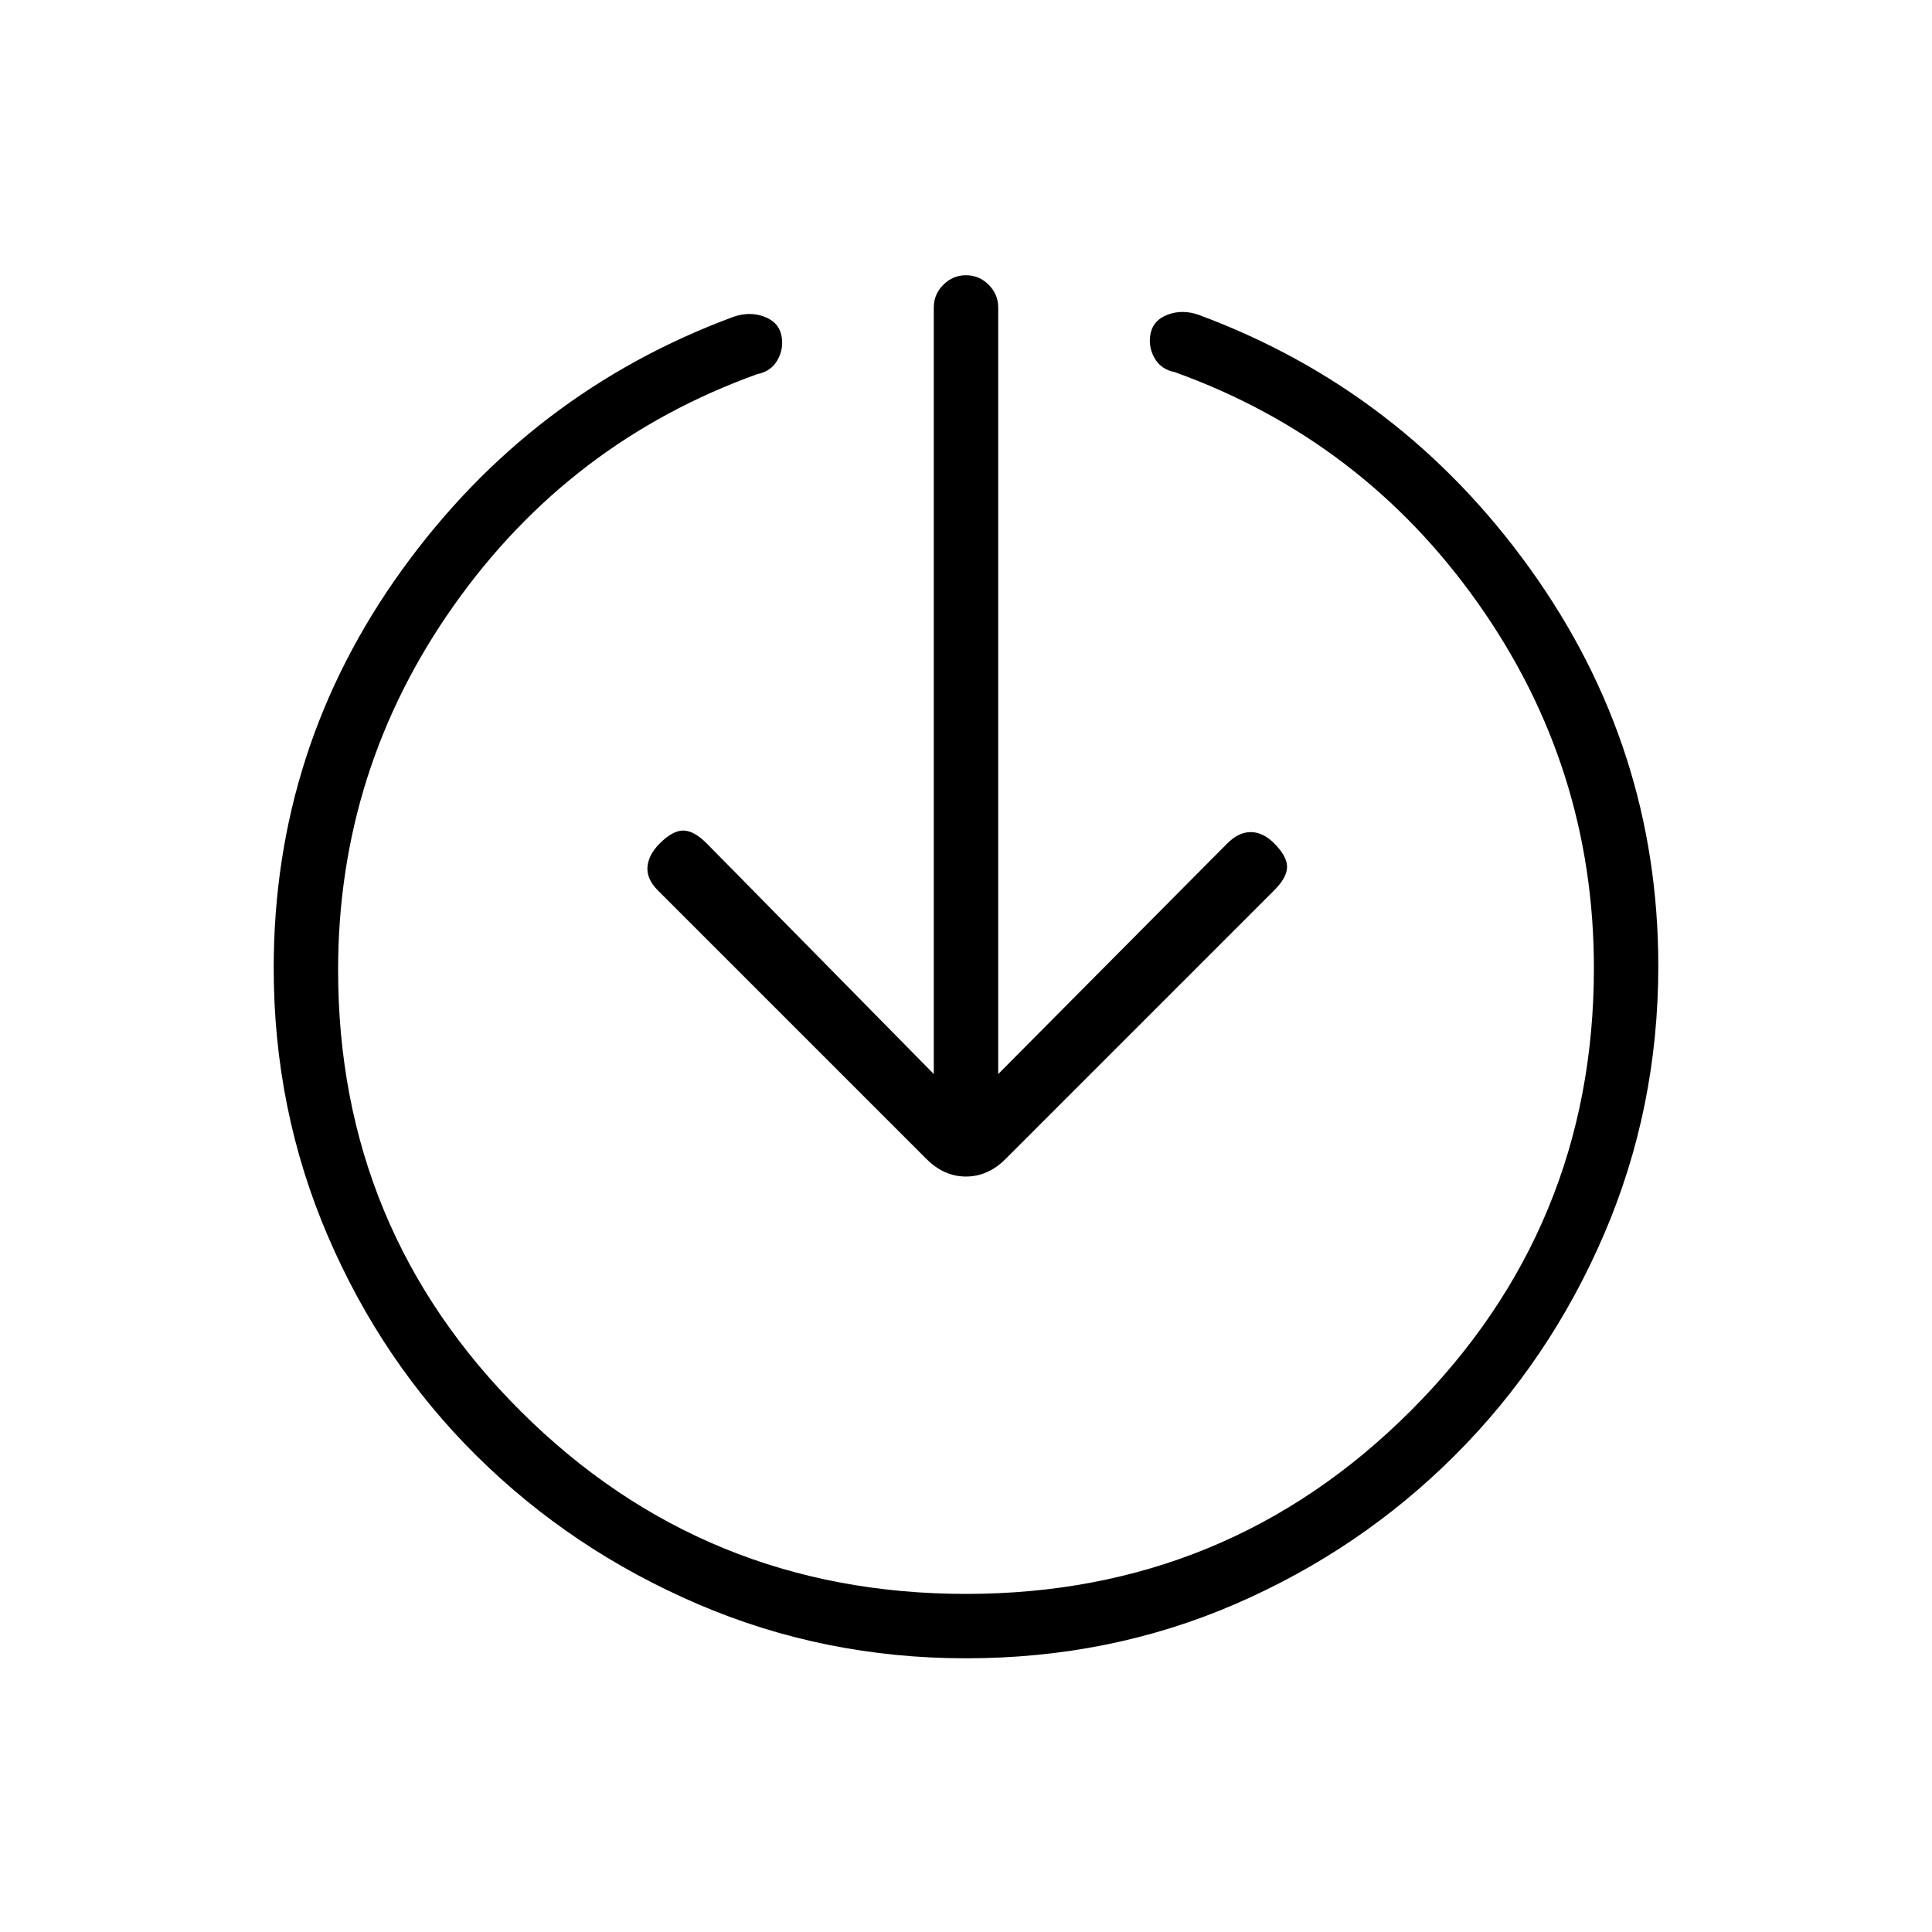 <svg xmlns="http://www.w3.org/2000/svg" height="20" viewBox="0 -960 960 960" width="20"><path d="M480-136q-70.539 0-133.231-26.923-62.692-26.923-109.808-73.538-47.115-46.616-74.038-109.308Q136-408.461 136-479q0-109.462 63.769-197.846 63.769-88.385 164.769-125.77 7.923-2.692 15-.115t8.616 8.885q1.538 6.538-1.654 12.461-3.192 5.924-10.269 7.308-93.308 33.616-150.77 115Q168-577.692 168-478q0 129 91 219.5T480-168q130 0 221-91t91-220q0-99.692-57.461-181.077-57.462-81.384-150.77-115-7.077-1.384-10.269-7.308-3.192-5.923-1.654-12.461 1.539-6.308 8.616-8.885t15 .115q101 37.385 164.769 126.154Q824-588.692 824-480q0 70.539-26.923 133.231-26.923 62.692-74.038 109.808-47.116 47.115-109.308 74.038Q551.539-136 480-136Zm-16-290.308v-380.923q0-6.538 4.731-11.269 4.73-4.731 11.269-4.731t11.269 4.731Q496-813.769 496-807.231v380.923l113.846-114.615q5.615-5.616 11.654-5.616t11.654 5.616q6.385 6.384 6.385 11.654 0 5.269-6.385 11.654L499.615-384.077q-8.692 8.693-19.615 8.693-10.923 0-19.615-8.693L326.846-517.615q-5.615-5.616-5.115-11.654.5-6.039 6.115-11.654 6.385-6.385 11.654-6.385t11.654 6.385L464-426.308Z"/></svg>